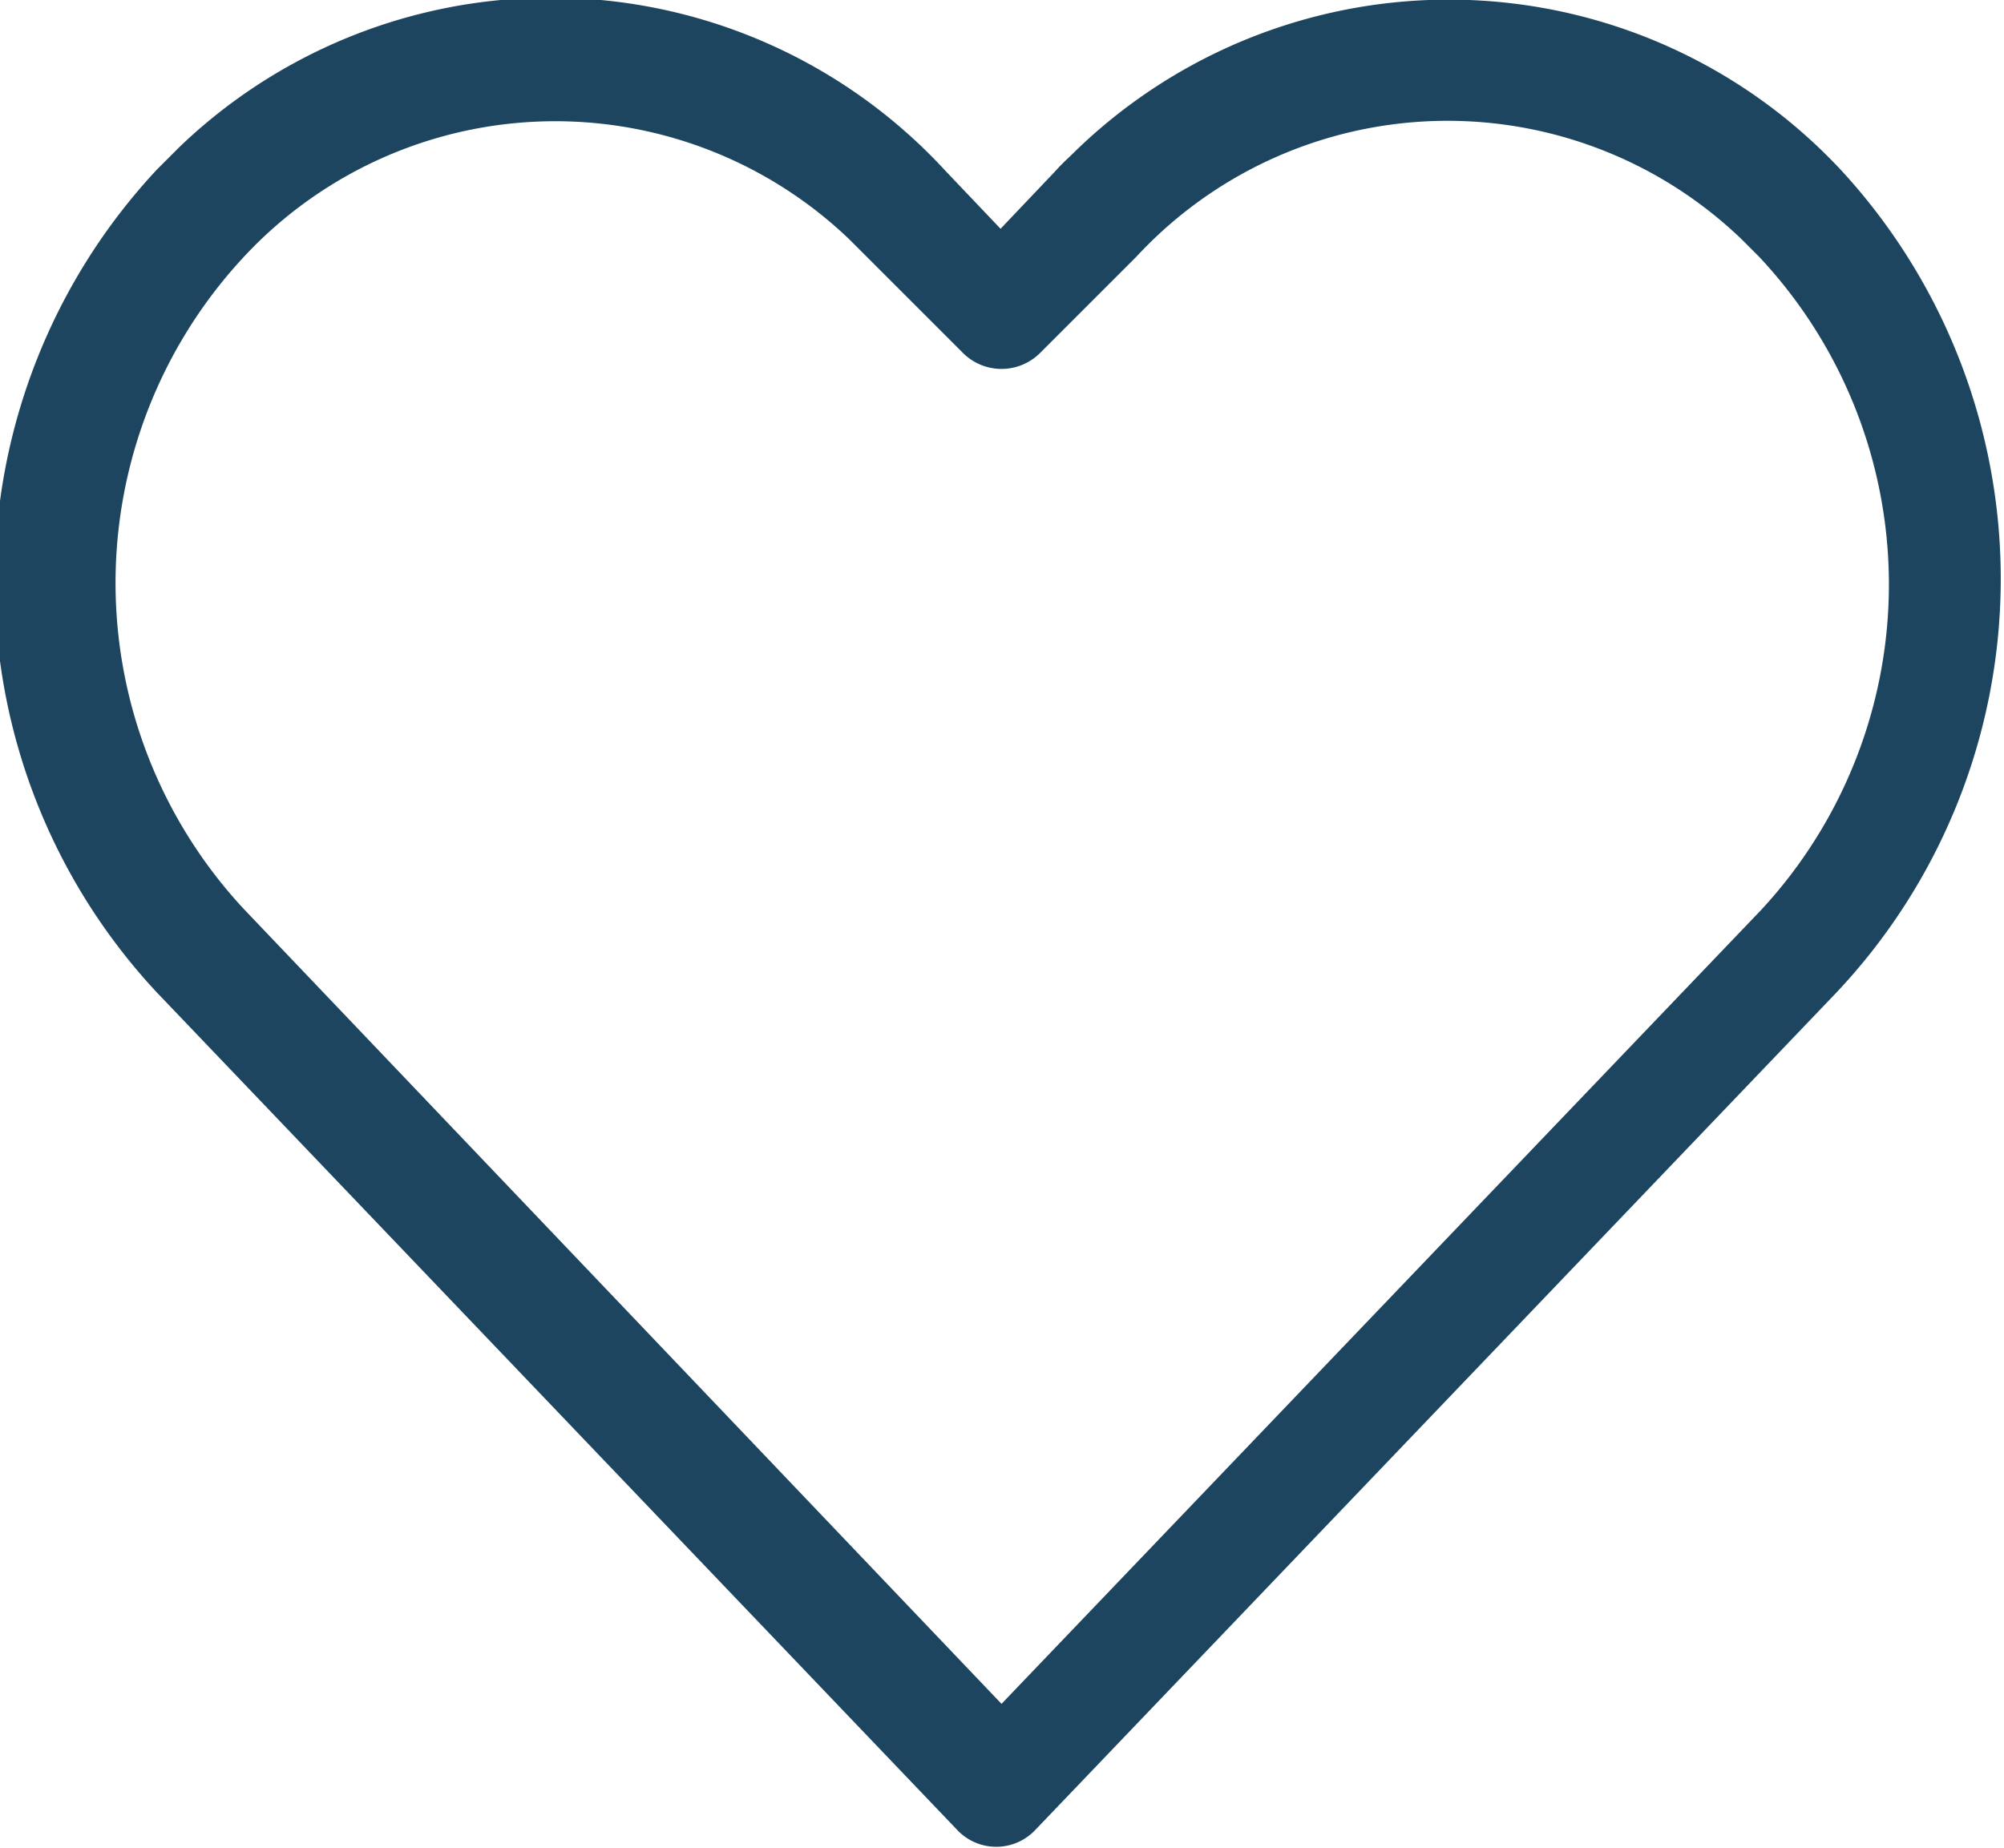 <svg id="Layer_1" data-name="Layer 1" xmlns="http://www.w3.org/2000/svg" viewBox="0 0 20.93 19.31"><defs><style>.cls-1{fill:#1d455f;fill-rule:evenodd;}</style></defs><title>like-outline</title><path class="cls-1" d="M19.24,1.79h0a5.6,5.6,0,0,0-8-.22c-.07.07-.15.14-.22.22l-.57.6-.58-.61a5.6,5.6,0,0,0-8-.24l-.23.23a6.3,6.3,0,0,0,0,8.6L10,19.12a.56.56,0,0,0,.81,0l0,0,8.35-8.73A6.3,6.3,0,0,0,19.24,1.79Zm-.85,7.72h0L10.46,17.8,2.55,9.5a5,5,0,0,1,0-6.82A4.44,4.44,0,0,1,8.87,2.5l.18.18,1,1a.57.57,0,0,0,.82,0l0,0,1-1a4.43,4.43,0,0,1,6.32-.18l.18.18A5,5,0,0,1,18.39,9.51Z" transform="translate(0 0)"/></svg>